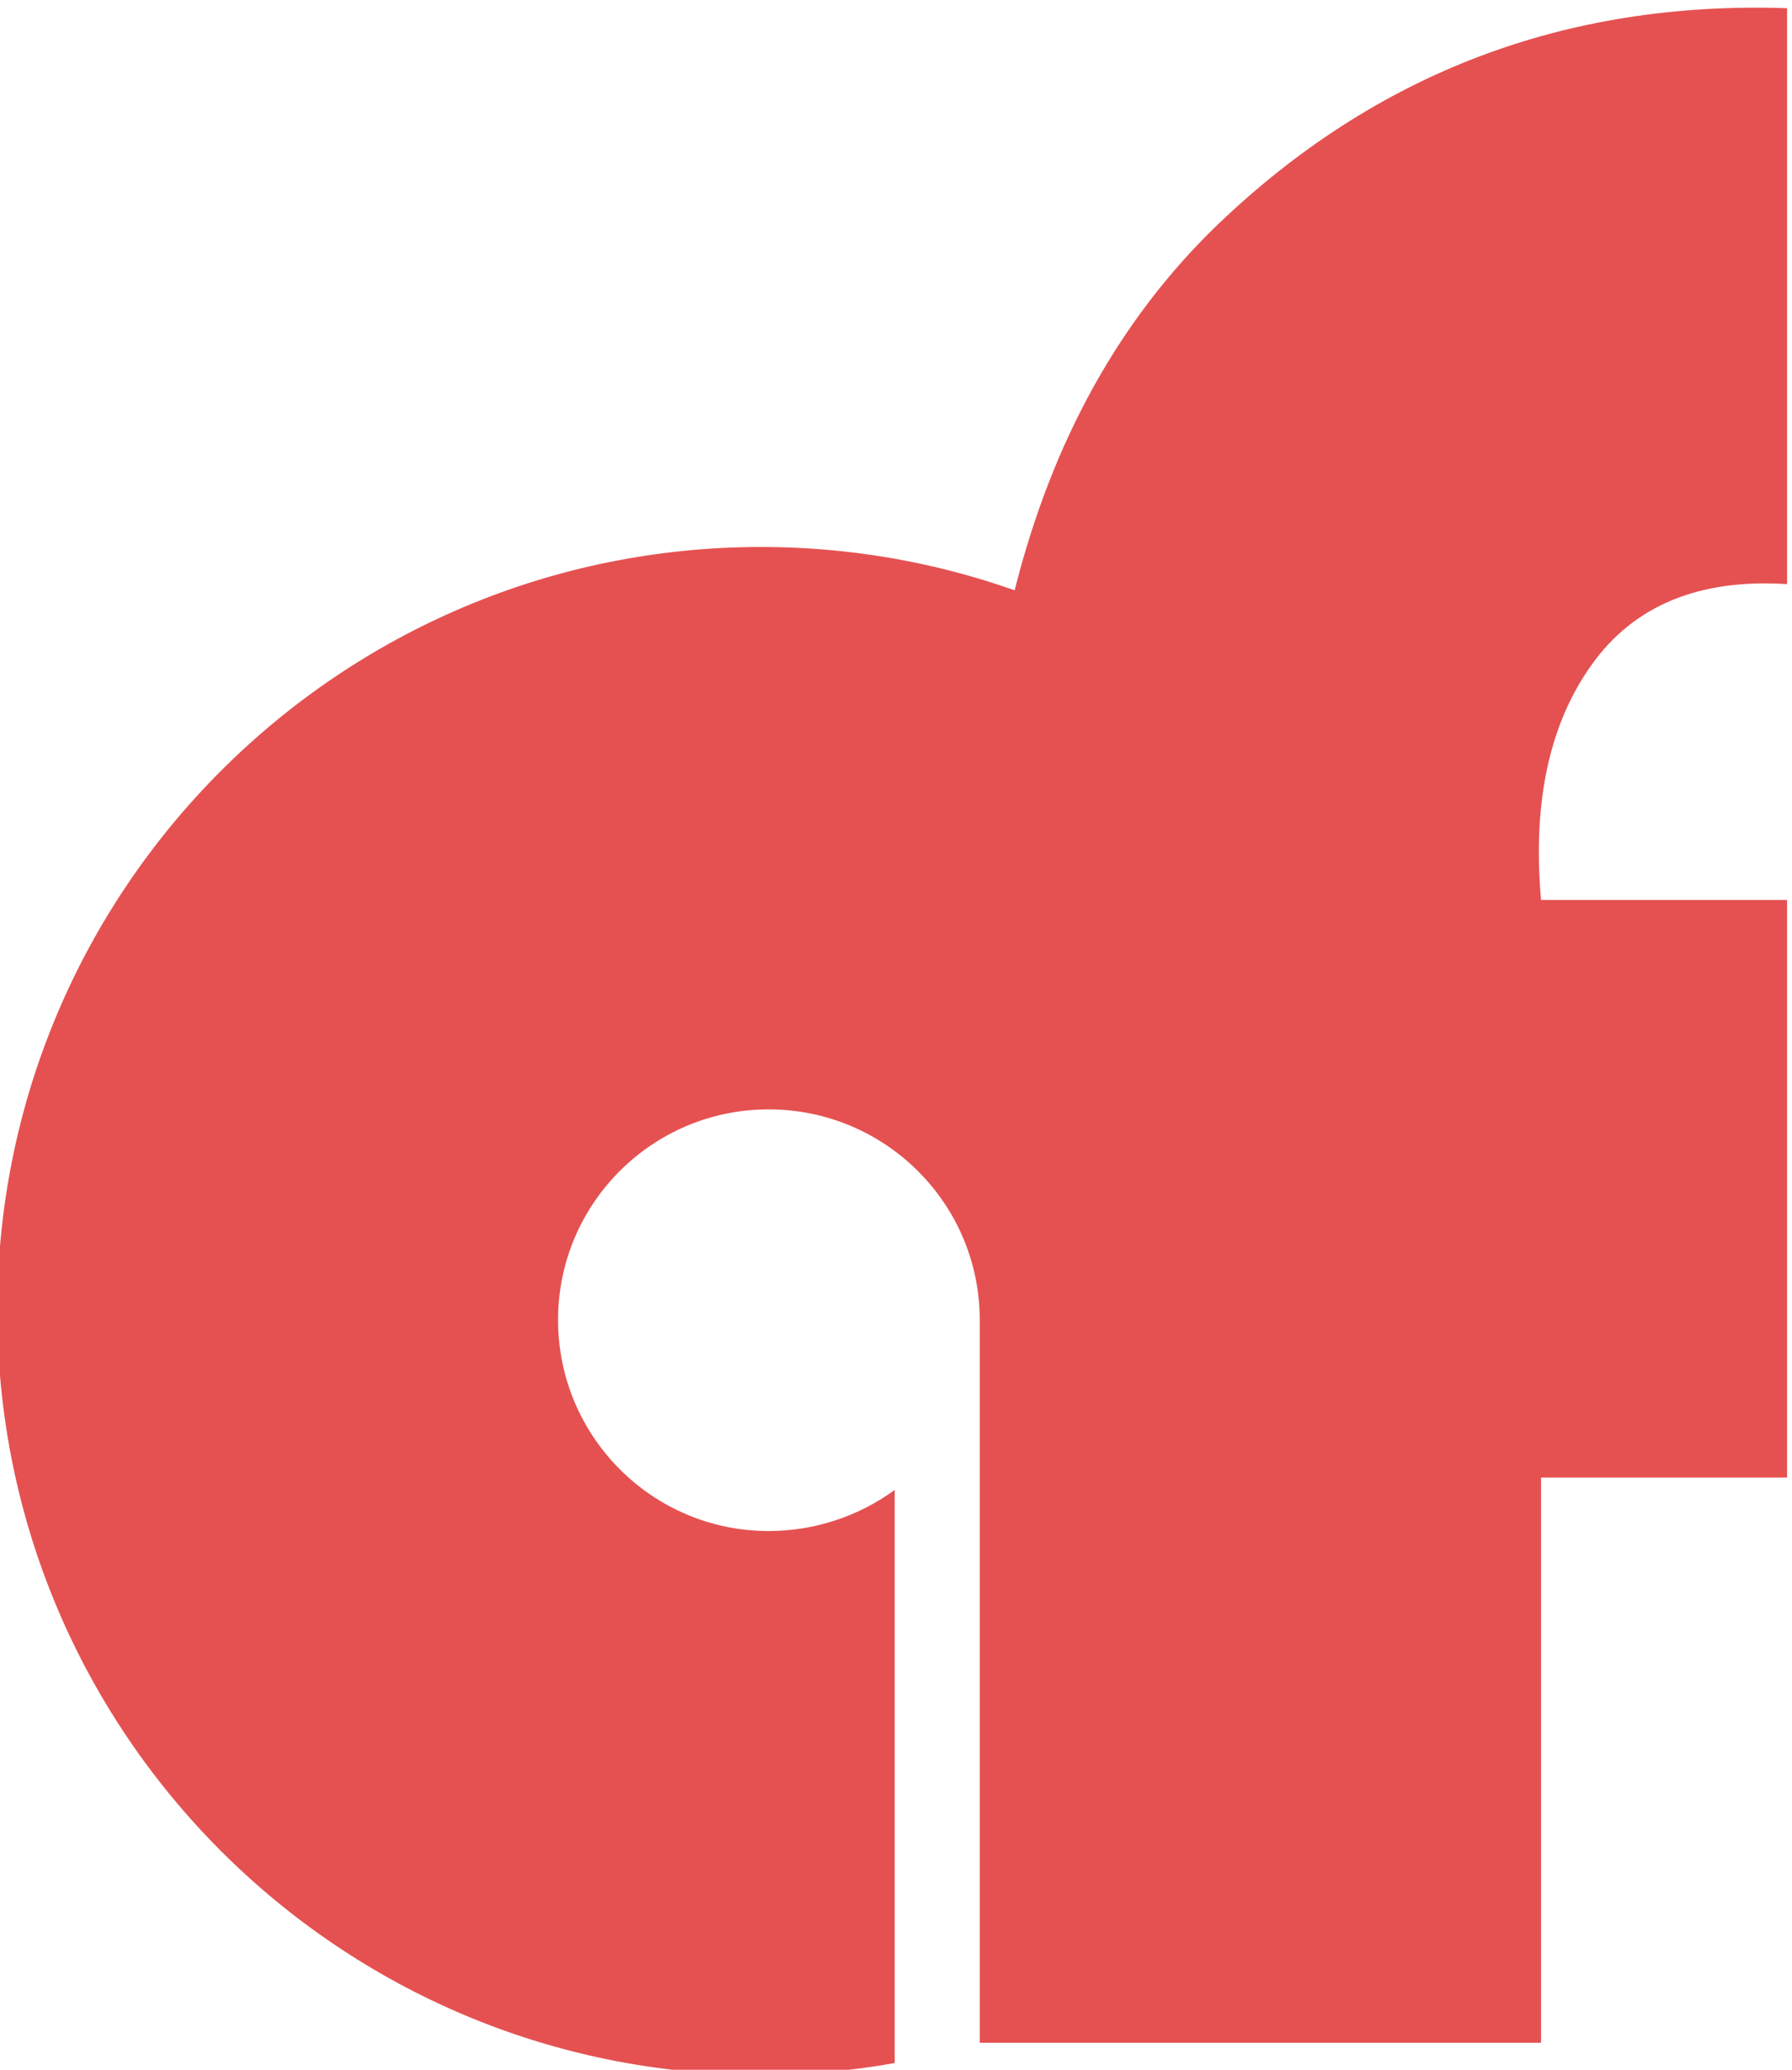 <?xml version="1.0" encoding="UTF-8" standalone="no"?>
<!-- Created with Inkscape (http://www.inkscape.org/) -->

<svg
   xmlns:dc="http://purl.org/dc/elements/1.1/"
   xmlns:cc="http://creativecommons.org/ns#"
   xmlns:rdf="http://www.w3.org/1999/02/22-rdf-syntax-ns#"
   xmlns:svg="http://www.w3.org/2000/svg"
   xmlns="http://www.w3.org/2000/svg"
   version="1.1"
   width="38.959"
   height="45"
   id="svg2999">
  <defs
     id="defs3001" />
  <g
     transform="translate(-238.712,-382.972)"
     id="layer1">
    <g
       transform="matrix(0.204,0,0,-0.204,190.391,518.892)"
       id="g3067">
      <g
         transform="translate(366.6,642.3)"
         id="g3069">
        <path
           d="m 0,0 c 16.88,16.2 37.12,23.9 60.72,23.1 l 0,-61.38 c -9.36,0.6 -16.3,-2.26 -20.82,-8.58 -4.52,-6.32 -6.32,-14.68 -5.4,-25.08 l 26.22,0 0,-61.56 -26.22,0 0,-60.24 -59.82,0 0,77.04 c 0,12.393 -10.074,22.44 -22.5,22.44 -12.393,0 -22.44,-10.047 -22.44,-22.44 0,-12.426 10.047,-22.5 22.44,-22.5 4.828,0 9.546,1.537 13.44,4.38 l 0,-61.08 c -4.711,-0.838 -9.469,-1.26 -14.22,-1.26 -44.967,0 -81.42,36.453 -81.42,81.42 0,44.967 36.453,81.42 81.42,81.42 9.216,0 18.34,-1.561 27,-4.62 4,15.92 11.2,28.9 21.6,38.94"
           id="path3071"
           style="fill:#E55151;fill-opacity:1;fill-rule:nonzero;stroke:none" />
      </g>
    </g>
  </g>
</svg>
